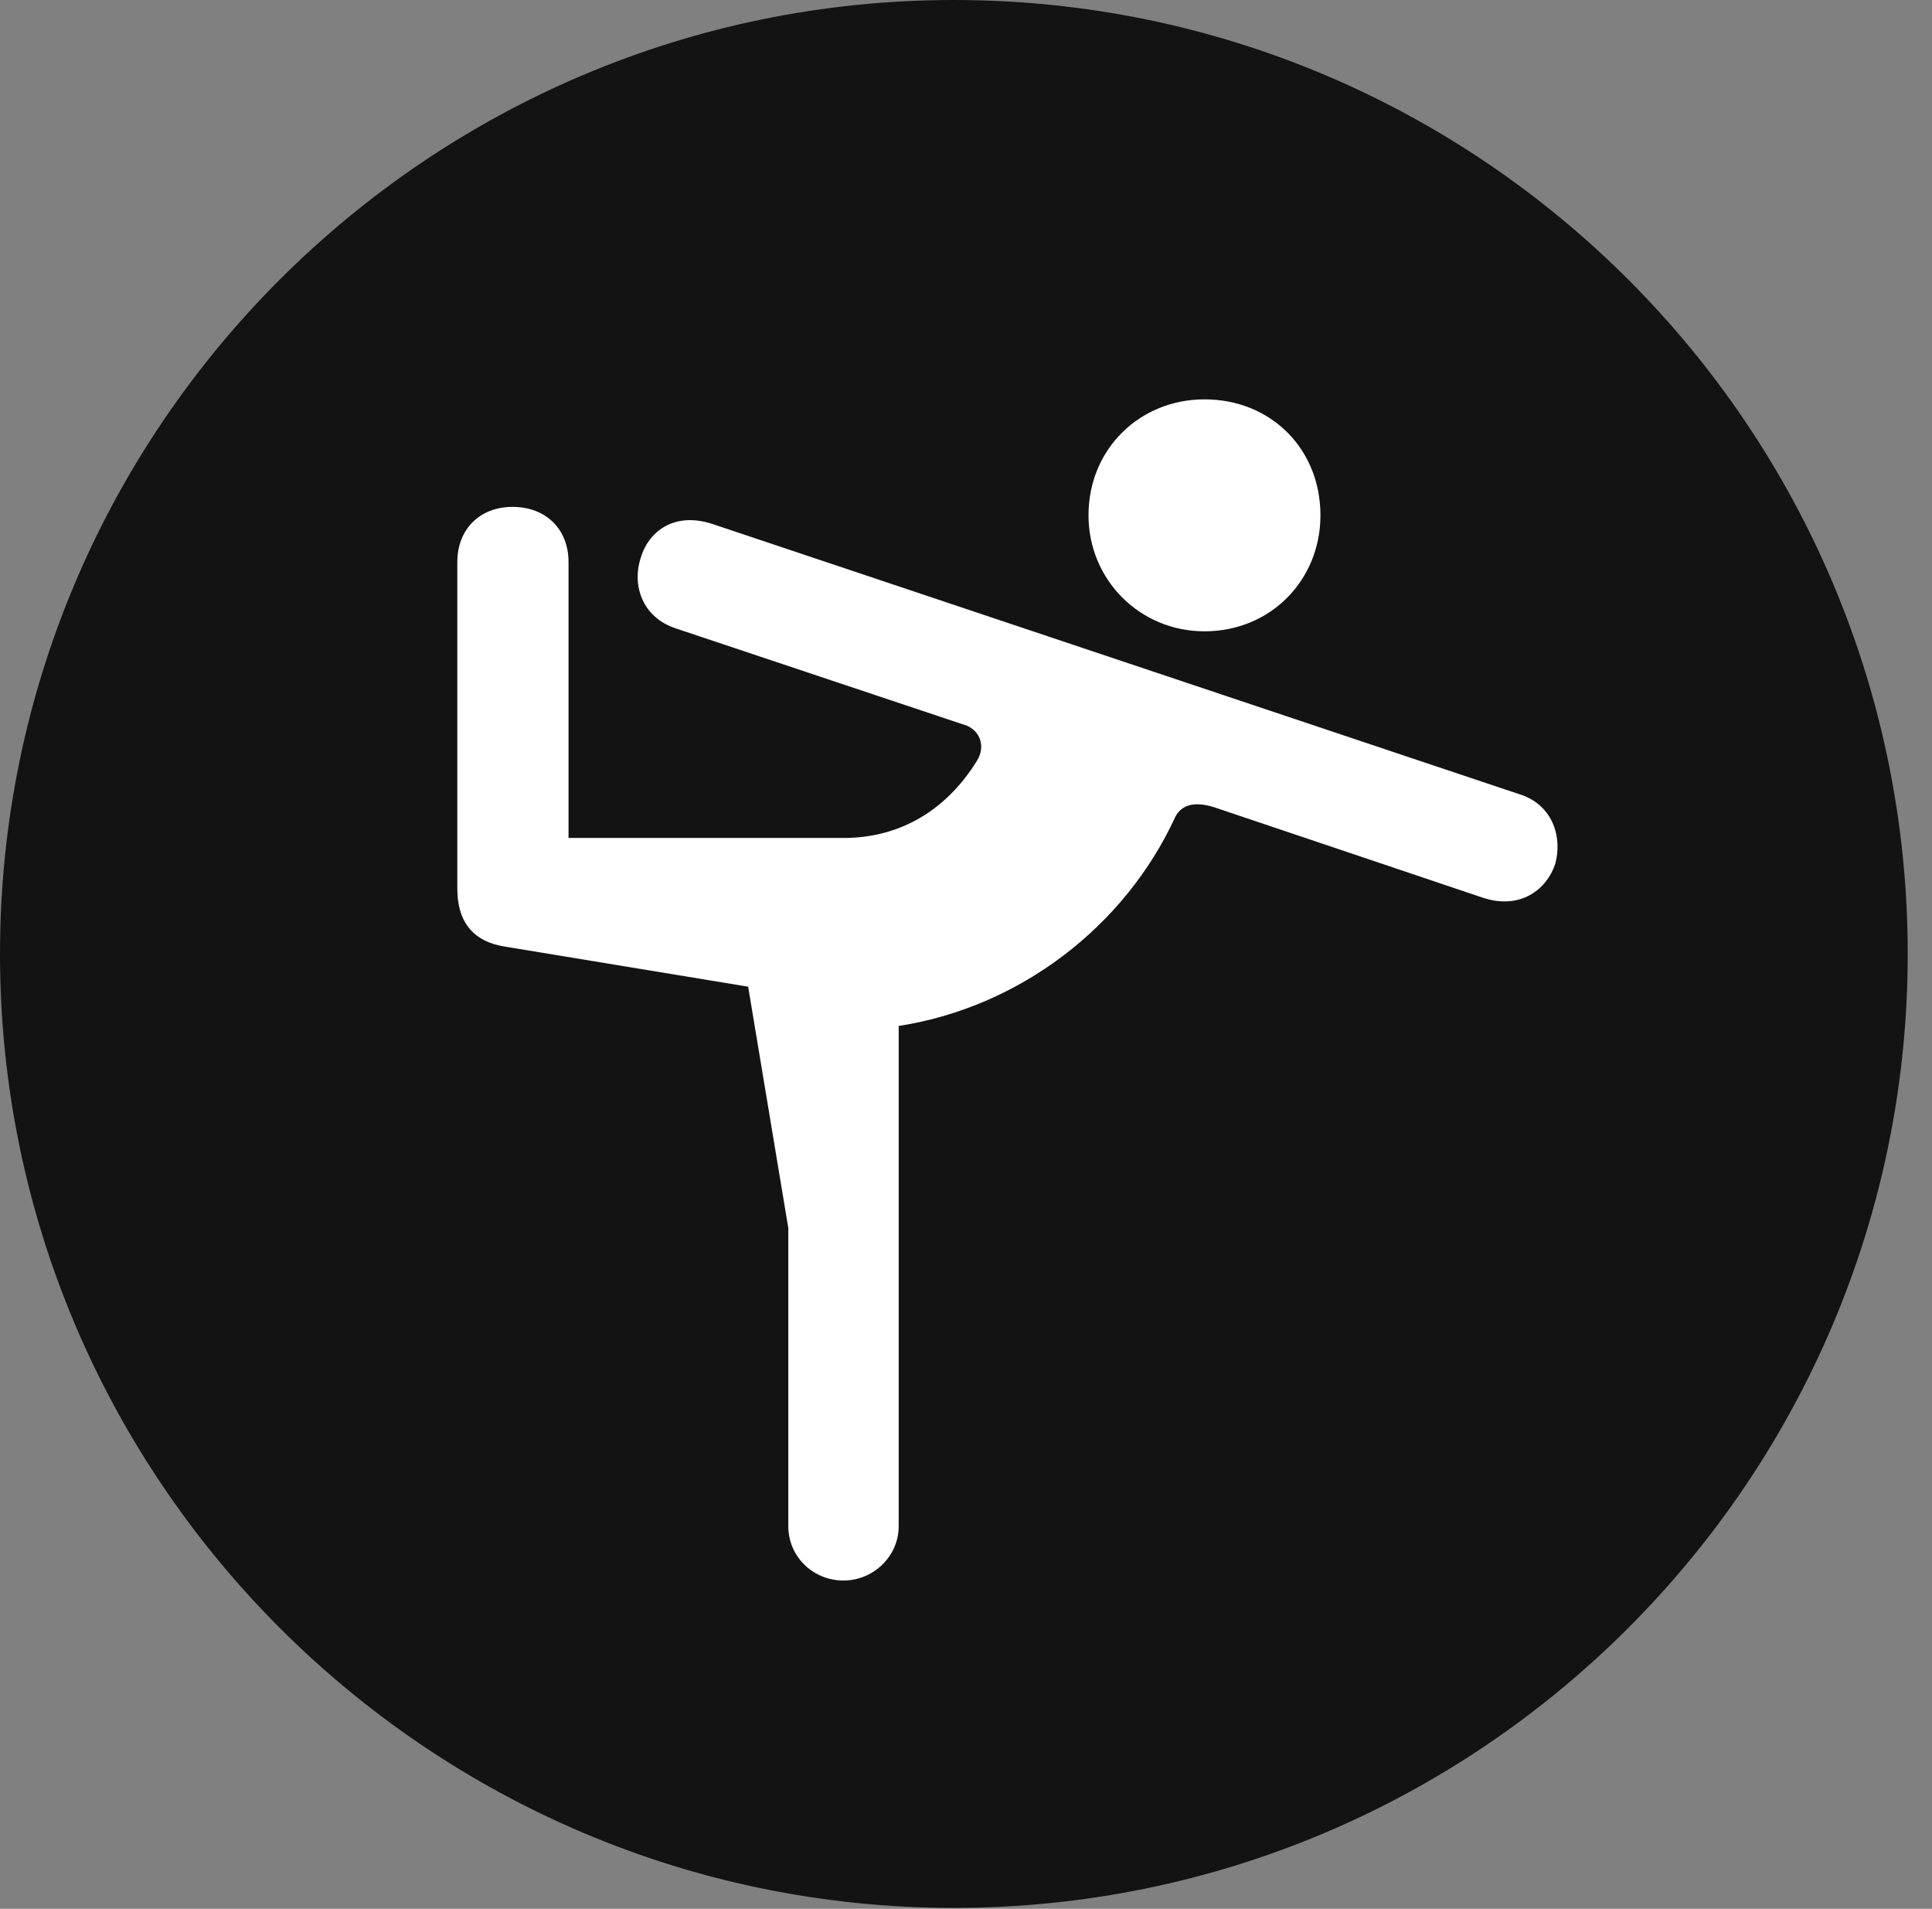 <?xml version="1.0" encoding="UTF-8"?>
<!--Generator: Apple Native CoreSVG 326-->
<!DOCTYPE svg
PUBLIC "-//W3C//DTD SVG 1.1//EN"
       "http://www.w3.org/Graphics/SVG/1.1/DTD/svg11.dtd">
<svg version="1.1" xmlns="http://www.w3.org/2000/svg" xmlns:xlink="http://www.w3.org/1999/xlink" viewBox="0 0 28.246 27.904">
 <rect x="0" y="0" width="28.246" height="27.904" fill="#808080" stroke="none"/>
 <g>
  <rect height="27.904" opacity="0" width="28.246" x="0" y="0"/>
  <path d="M13.945 27.891C21.643 27.891 27.891 21.629 27.891 13.945C27.891 6.248 21.643 0 13.945 0C6.262 0 0 6.248 0 13.945C0 21.629 6.262 27.891 13.945 27.891Z" fill="black" fill-opacity="0.85"/>
  <path d="M17.609 9.229C16.666 9.229 15.914 8.477 15.914 7.533C15.914 6.562 16.666 5.838 17.609 5.838C18.58 5.838 19.305 6.562 19.305 7.533C19.305 8.477 18.58 9.229 17.609 9.229ZM12.332 23.105C11.881 23.105 11.525 22.75 11.525 22.312L11.525 17.951L10.938 14.424L7.369 13.836C6.959 13.768 6.686 13.521 6.686 12.988L6.686 8.217C6.686 7.738 7.014 7.41 7.492 7.41C7.984 7.41 8.312 7.738 8.312 8.217L8.312 12.25L12.332 12.25C13.18 12.25 13.85 11.826 14.287 11.115C14.41 10.91 14.328 10.691 14.137 10.609L9.885 9.188C9.379 9.023 9.242 8.545 9.365 8.162C9.475 7.779 9.844 7.479 10.404 7.656L22.203 11.607C22.709 11.758 22.846 12.25 22.736 12.633C22.613 13.002 22.23 13.303 21.684 13.125L17.746 11.799C17.432 11.703 17.268 11.785 17.186 11.935C16.447 13.549 14.902 14.725 13.139 14.998L13.139 22.312C13.139 22.75 12.77 23.105 12.332 23.105Z" fill="white"/>
 </g>
</svg>

